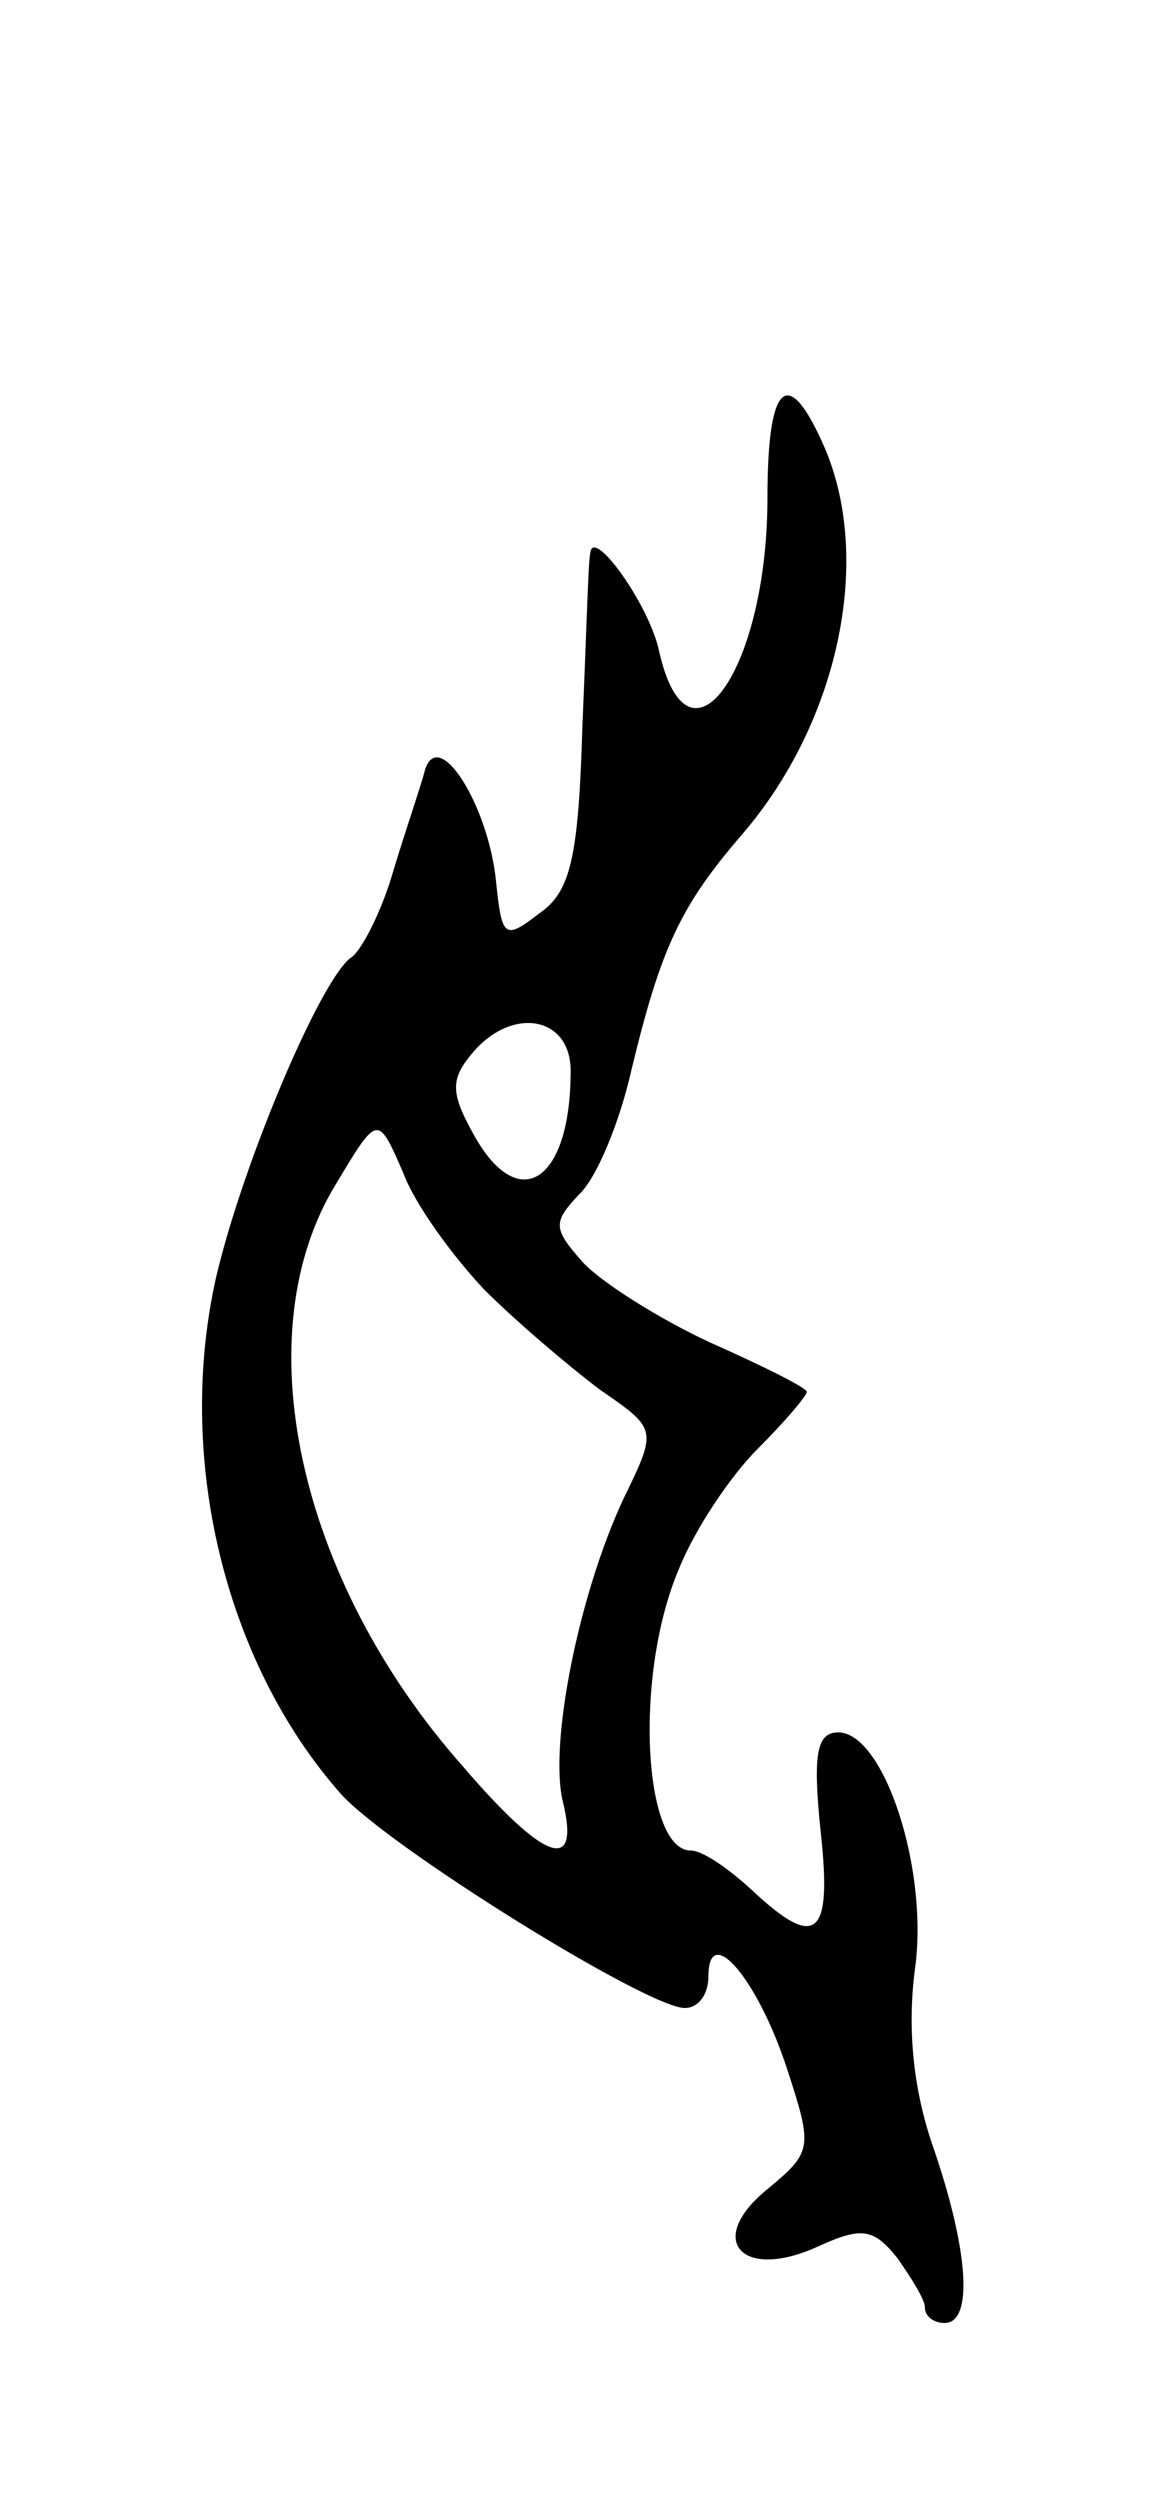 <svg version="1.0" xmlns="http://www.w3.org/2000/svg"
 width="59pt" height="127pt" viewBox="0 0 59 127"
 preserveAspectRatio="xMidYMid meet">
<g transform="translate(0,127) scale(0.1,-0.1)"
fill="#000000" stroke="none">
<path d="M390 1017 c0 -87 -40 -144 -55 -78 -5 24 -34 64 -35 50 -1 -2 -2 -41
-4 -87 -2 -68 -6 -85 -22 -96 -18 -14 -19 -12 -22 17 -4 38 -29 78 -36 56 -2
-8 -10 -31 -16 -51 -6 -21 -16 -40 -21 -44 -15 -9 -55 -103 -69 -162 -21 -92
4 -196 63 -263 24 -27 156 -109 175 -109 7 0 12 7 12 16 0 28 25 -1 40 -47 13
-40 13 -42 -10 -61 -32 -26 -13 -47 26 -29 22 10 28 9 40 -6 7 -10 14 -21 14
-25 0 -5 5 -8 10 -8 15 0 12 38 -6 90 -10 29 -13 60 -9 90 7 51 -16 120 -39
120 -11 0 -13 -11 -9 -50 6 -54 -2 -61 -35 -30 -12 11 -25 20 -31 20 -24 0
-29 89 -6 143 8 20 26 47 40 61 14 14 25 27 25 29 0 2 -22 13 -49 25 -26 12
-56 31 -65 41 -15 17 -15 20 -2 34 9 8 21 37 27 64 15 62 25 83 56 119 50 58
67 142 41 199 -18 40 -28 30 -28 -28z m-100 -291 c0 -57 -27 -74 -50 -31 -11
20 -11 27 0 40 20 24 50 19 50 -9z m-44 -111 c16 -16 43 -39 59 -51 29 -20 29
-20 12 -55 -23 -49 -38 -125 -31 -154 9 -37 -9 -31 -51 18 -84 95 -111 220
-64 296 21 35 21 35 34 5 6 -16 25 -42 41 -59z"/>
</g>
</svg>
